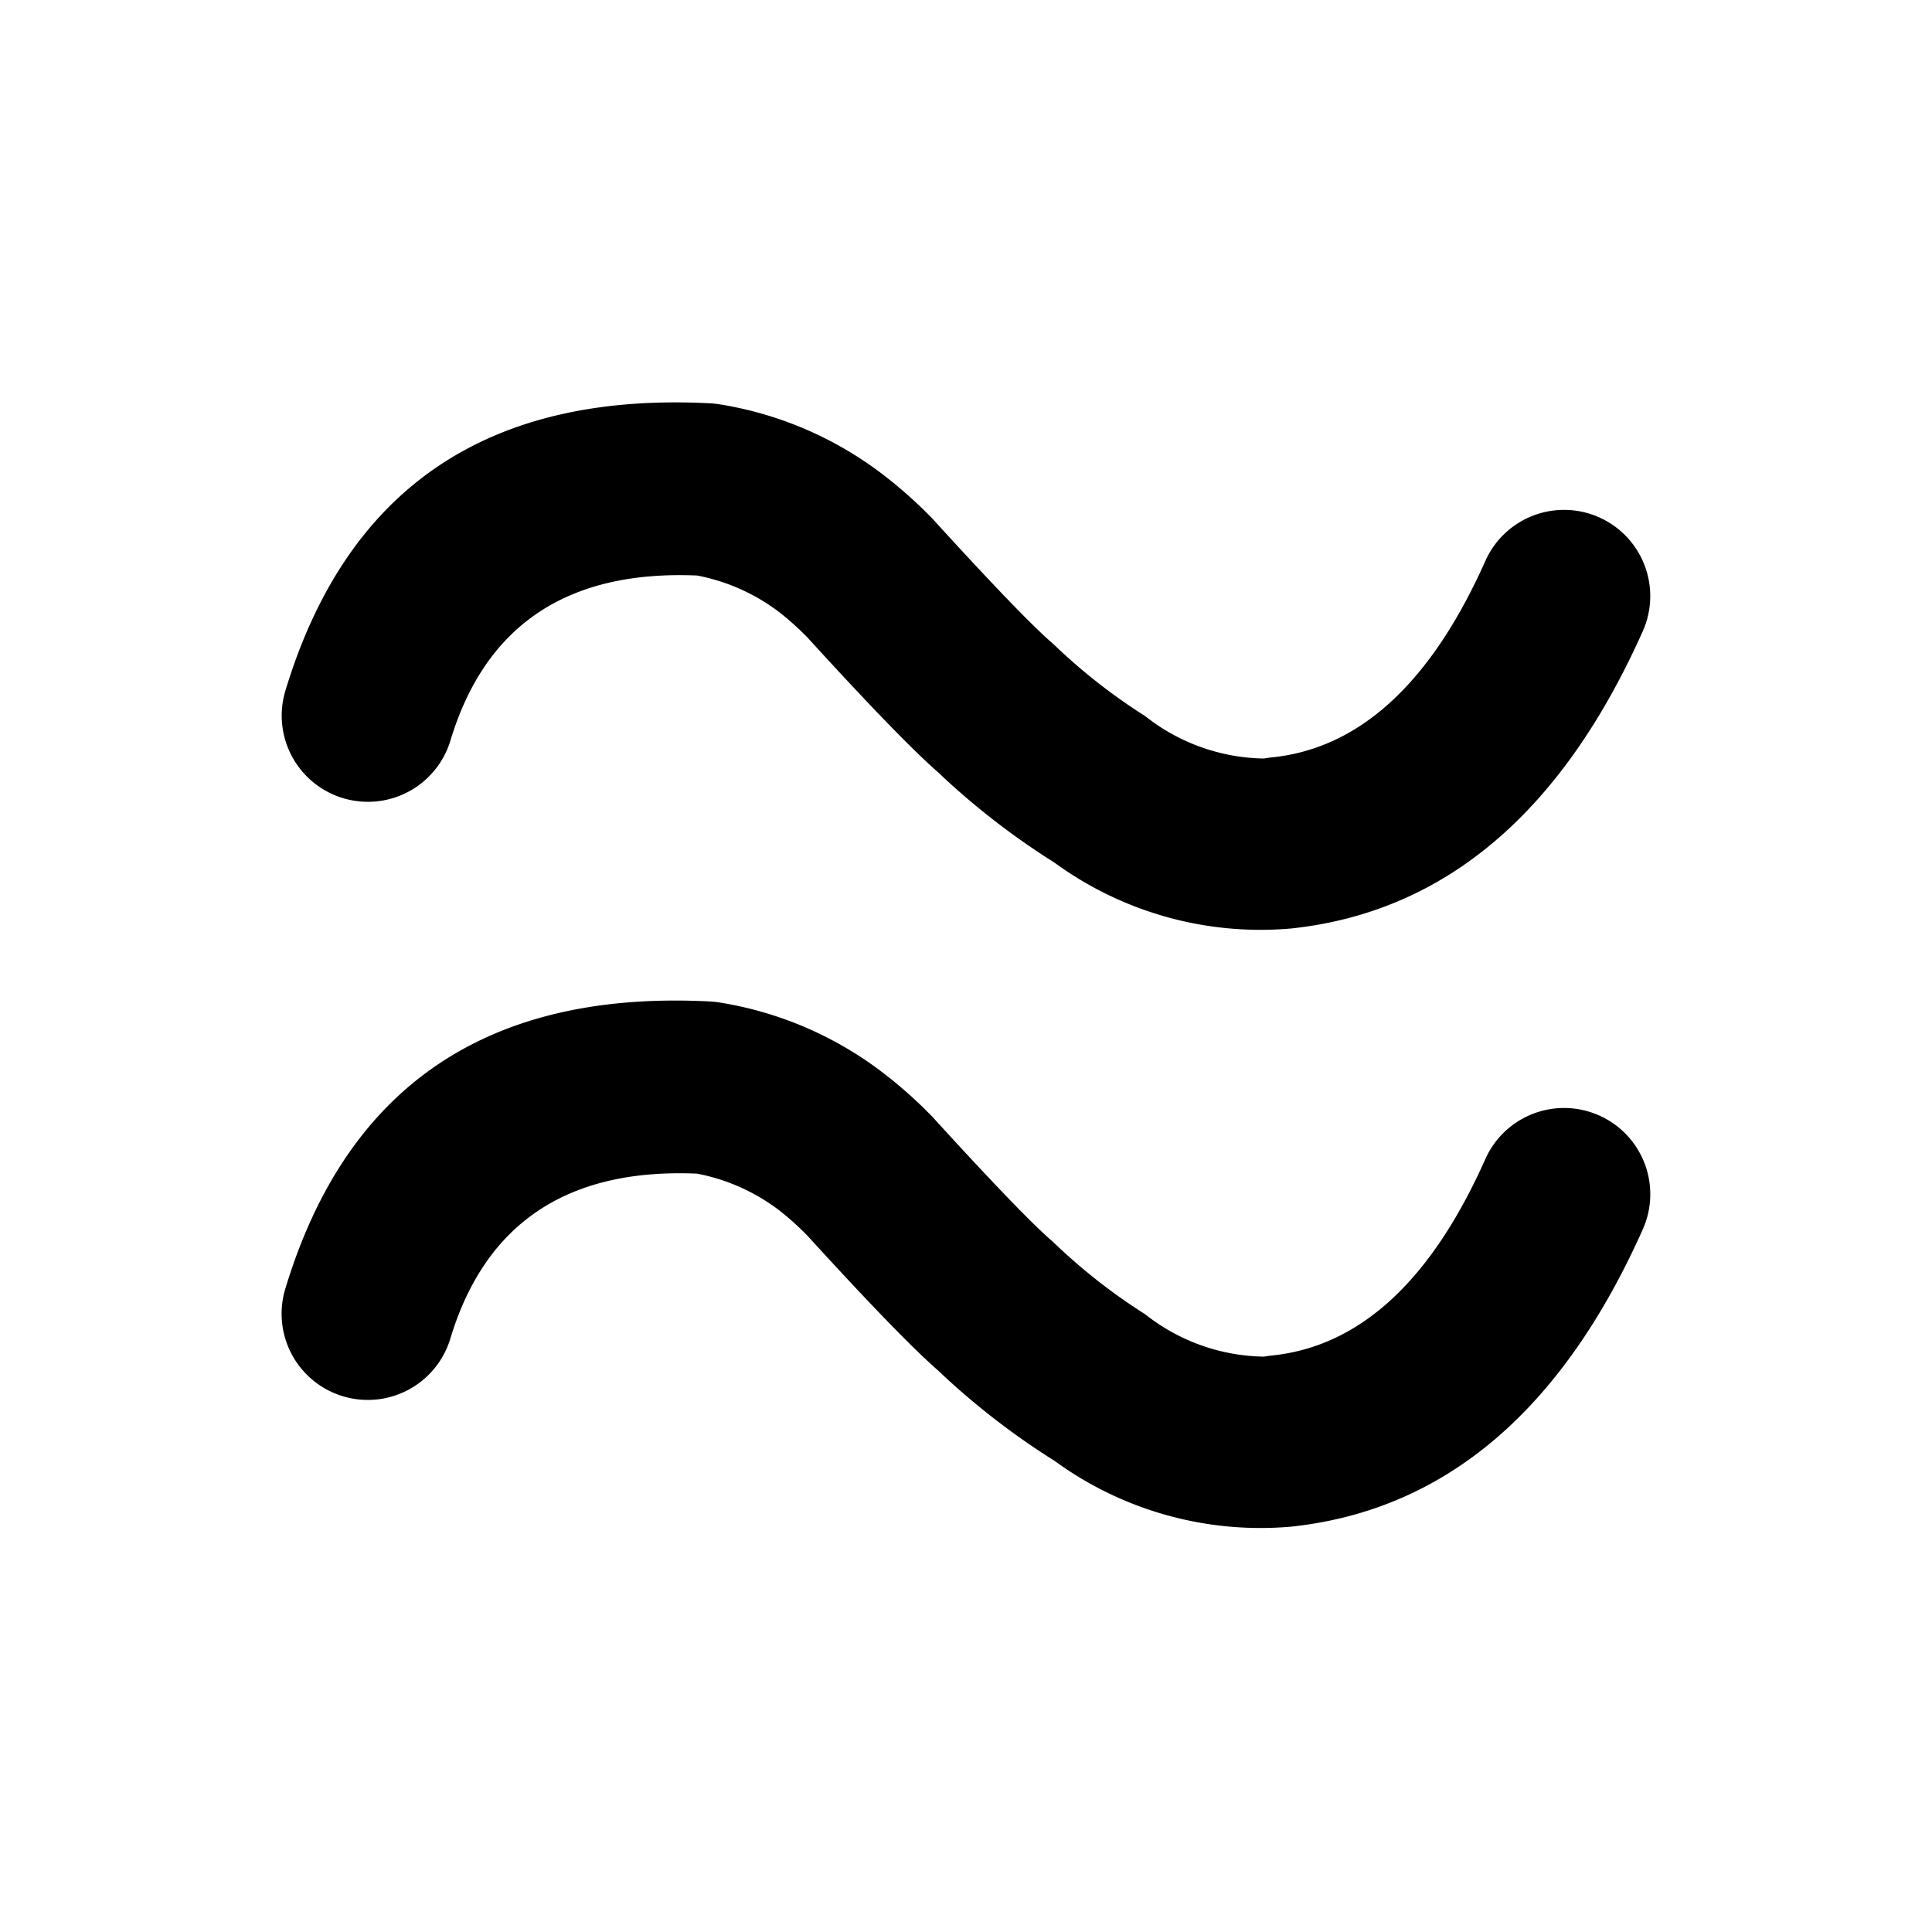 <svg fill="currentColor" xmlns="http://www.w3.org/2000/svg" viewBox="0 0 36 36" >
  <path d="M6.391,14.872a1.606,1.606,0,0,0,2.002-1.073q.976-3.23,4.597-3.075a3.66,3.66,0,0,1,1.538.689l.007.005a5.407,5.407,0,0,1,.511.461q1.725,1.892,2.429,2.507A13.853,13.853,0,0,0,19.652,16.076a6.51,6.51,0,0,0,4.417,1.224q4.276-.462,6.542-5.539A1.606,1.606,0,1,0,27.677,10.453q-1.521,3.414-3.987,3.661c-.046.005-.092.011-.138.02a3.652,3.652,0,0,1-2.219-.795l-.02-.012a10.74,10.74,0,0,1-1.671-1.313l-.04-.036q-.561-.485-2.217-2.302l-.003-.003q-.03-.033-.062-.064a8.352,8.352,0,0,0-.912-.8,6.766,6.766,0,0,0-3.032-1.28l-.002-0c-.047-.007-.095-.011-.143-.014Q7.033,7.196,5.318,12.87A1.606,1.606,0,0,0,6.391,14.872Z"></path>
  <path d="M29.798,20.785a1.606,1.606,0,0,0-2.121.813q-1.521,3.414-3.987,3.661c-.046.005-.092.011-.138.02a3.651,3.651,0,0,1-2.219-.794l-.02-.012a10.74,10.74,0,0,1-1.671-1.313l-.04-.036q-.561-.485-2.217-2.302l-.003-.003q-.03-.033-.062-.064a8.351,8.351,0,0,0-.912-.8,6.766,6.766,0,0,0-3.032-1.28l-.002-0c-.047-.007-.095-.011-.143-.014q-6.2-.32-7.915,5.354a1.606,1.606,0,0,0,3.075.929q.976-3.23,4.597-3.075a3.66,3.66,0,0,1,1.538.689l.007.005a5.407,5.407,0,0,1,.511.461q1.725,1.892,2.429,2.507A13.853,13.853,0,0,0,19.652,27.222,6.51,6.51,0,0,0,24.069,28.446q4.276-.462,6.542-5.539A1.606,1.606,0,0,0,29.798,20.785Z"></path>
</svg>

